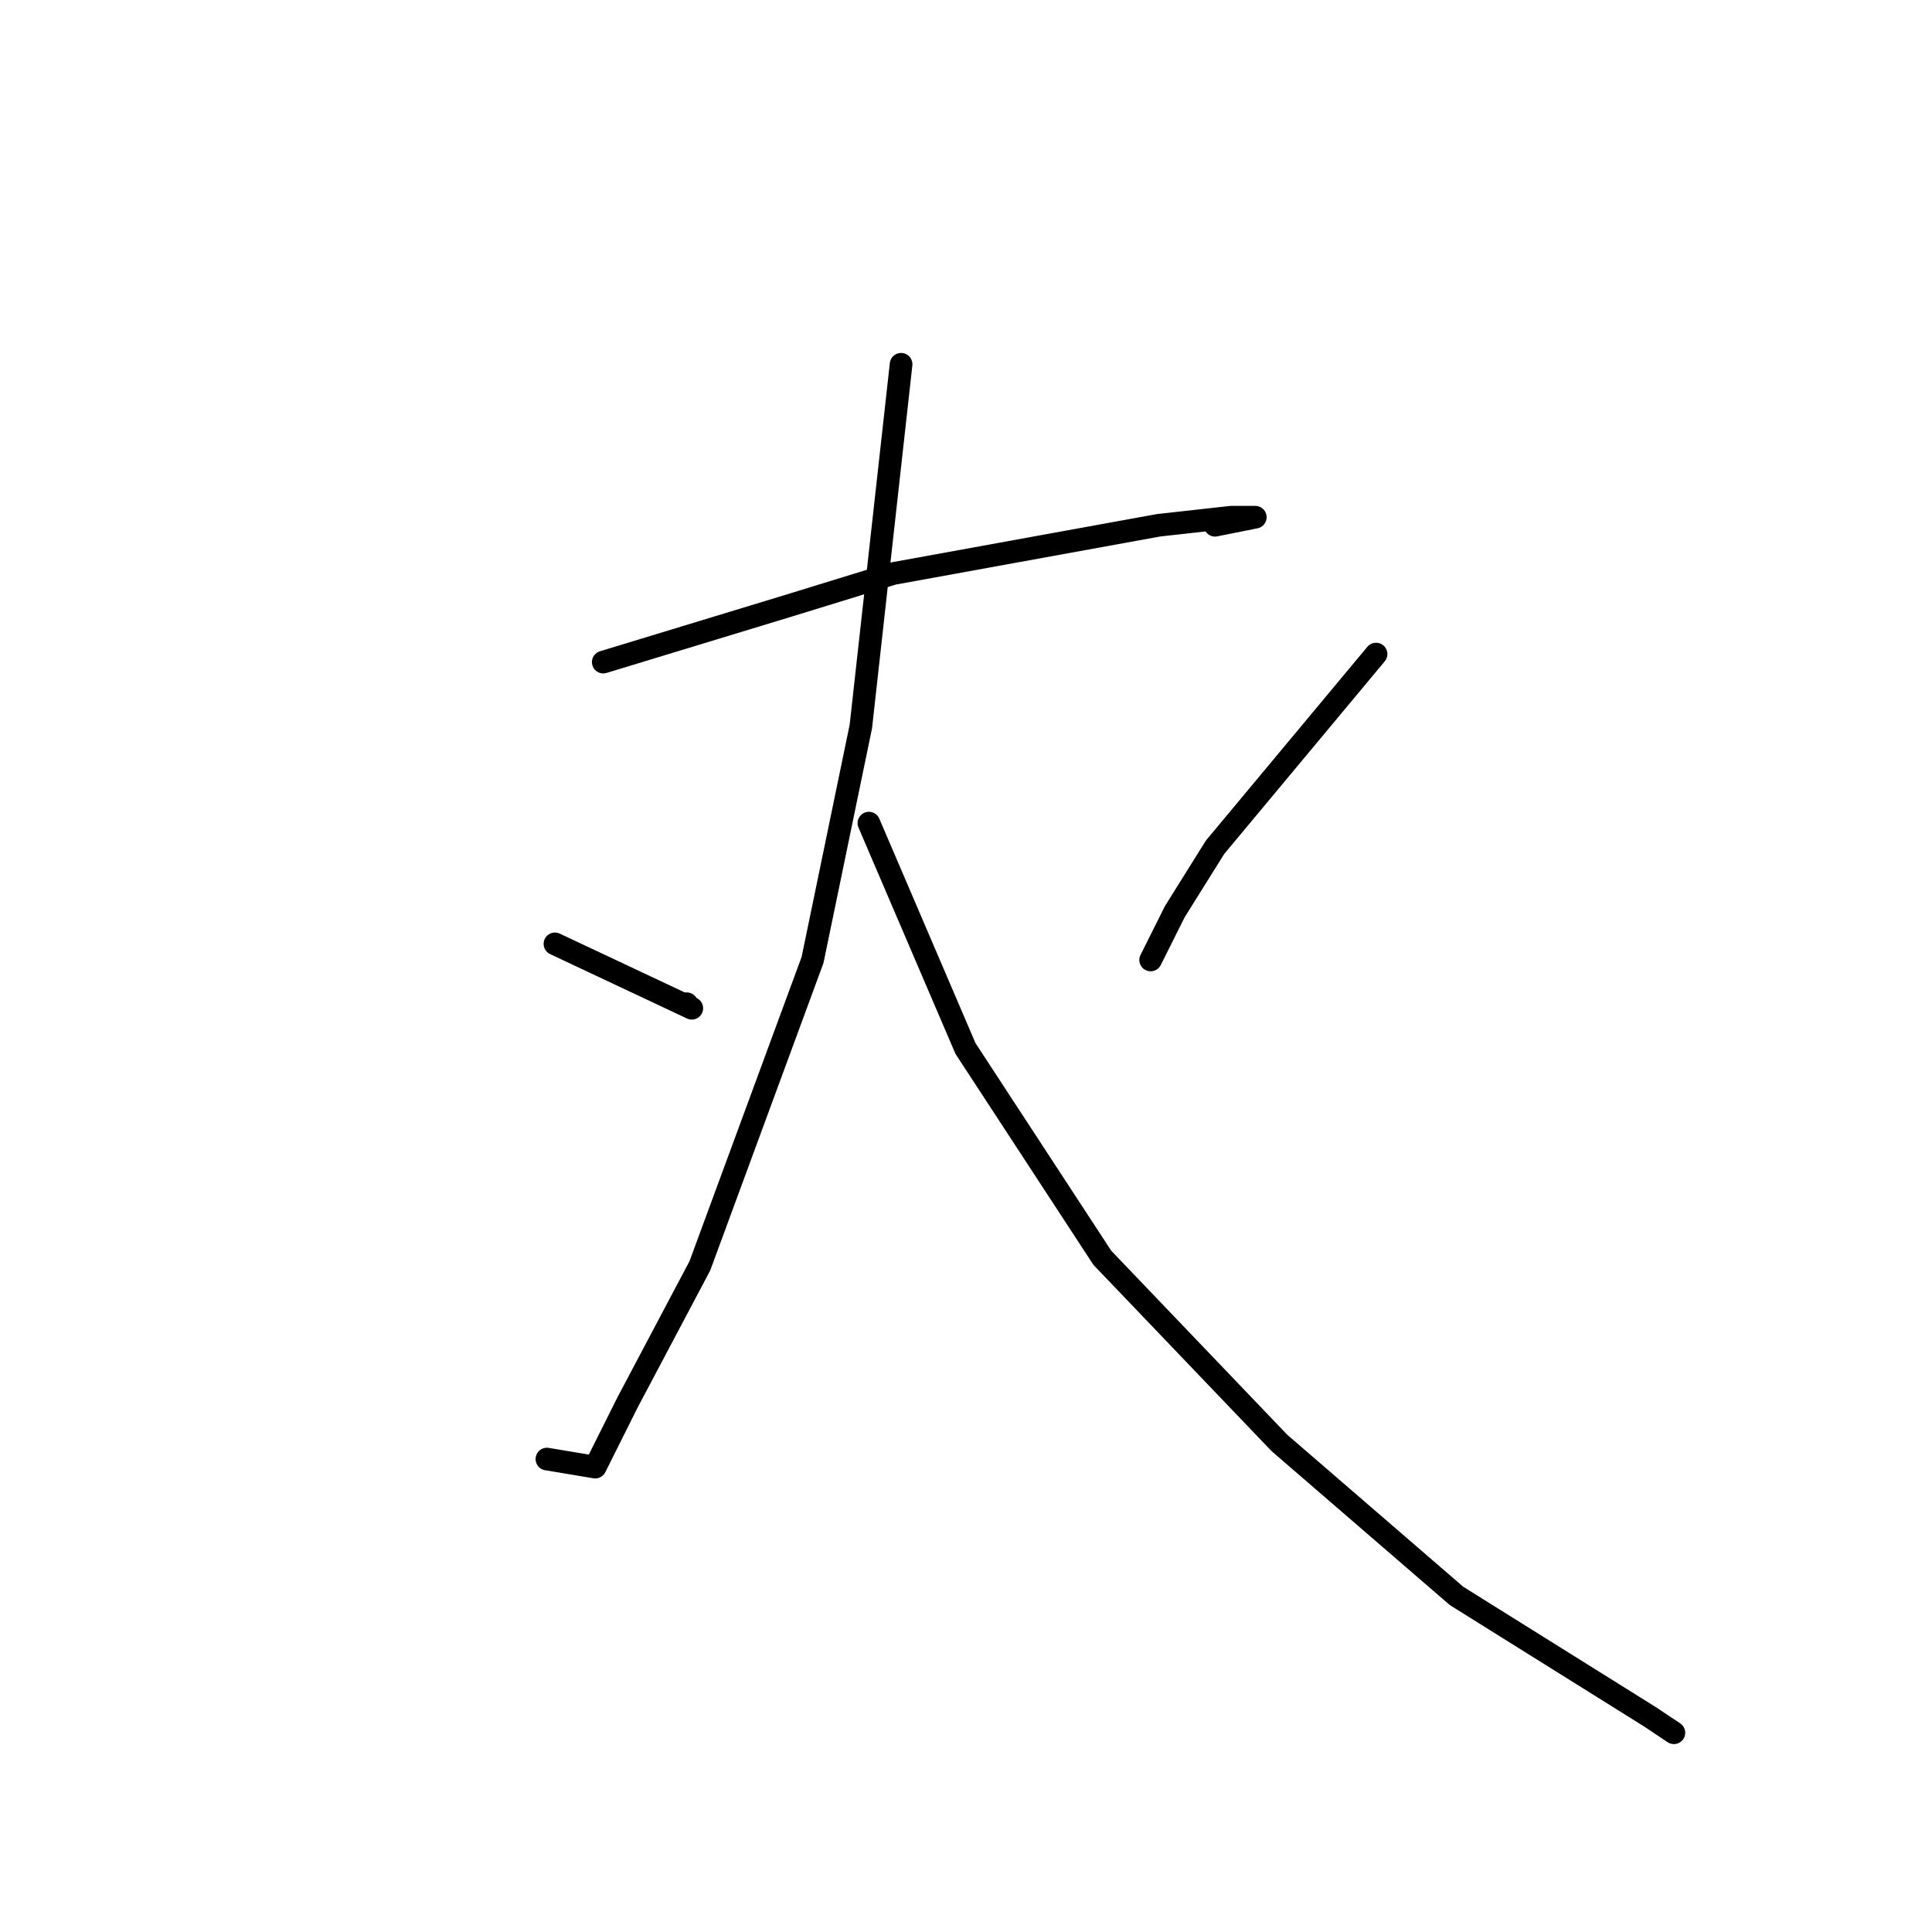 <?xml version="1.0" standalone="no"?>
    <svg width="256" height="256" xmlns="http://www.w3.org/2000/svg" version="1.1">
    <polyline stroke="black" stroke-width="3" stroke-linecap="round" fill="transparent" stroke-linejoin="round" points="79.933 87.733 104.467 80.267 118.333 76 153.533 69.6 163.133 68.533 166.333 68.533 166.333 68.533 161 69.6 161 69.6 " />
        <polyline stroke="black" stroke-width="3" stroke-linecap="round" fill="transparent" stroke-linejoin="round" points="119.4 48.267 114.067 96.267 107.667 127.2 92.733 167.733 83.133 185.867 78.867 194.4 72.467 193.333 72.467 193.333 " />
        <polyline stroke="black" stroke-width="3" stroke-linecap="round" fill="transparent" stroke-linejoin="round" points="115.133 109.067 127.933 138.933 146.067 166.667 169.533 191.2 193 211.467 218.6 227.467 221.8 229.6 221.8 229.6 " />
        <polyline stroke="black" stroke-width="3" stroke-linecap="round" fill="transparent" stroke-linejoin="round" points="73.533 125.067 91.667 133.6 " />
        <polyline stroke="black" stroke-width="3" stroke-linecap="round" fill="transparent" stroke-linejoin="round" points="91 133 91 133 " />
        <polyline stroke="black" stroke-width="3" stroke-linecap="round" fill="transparent" stroke-linejoin="round" points="182.333 86.667 161 112.267 155.667 120.8 152.467 127.2 152.467 127.2 " />
        </svg>